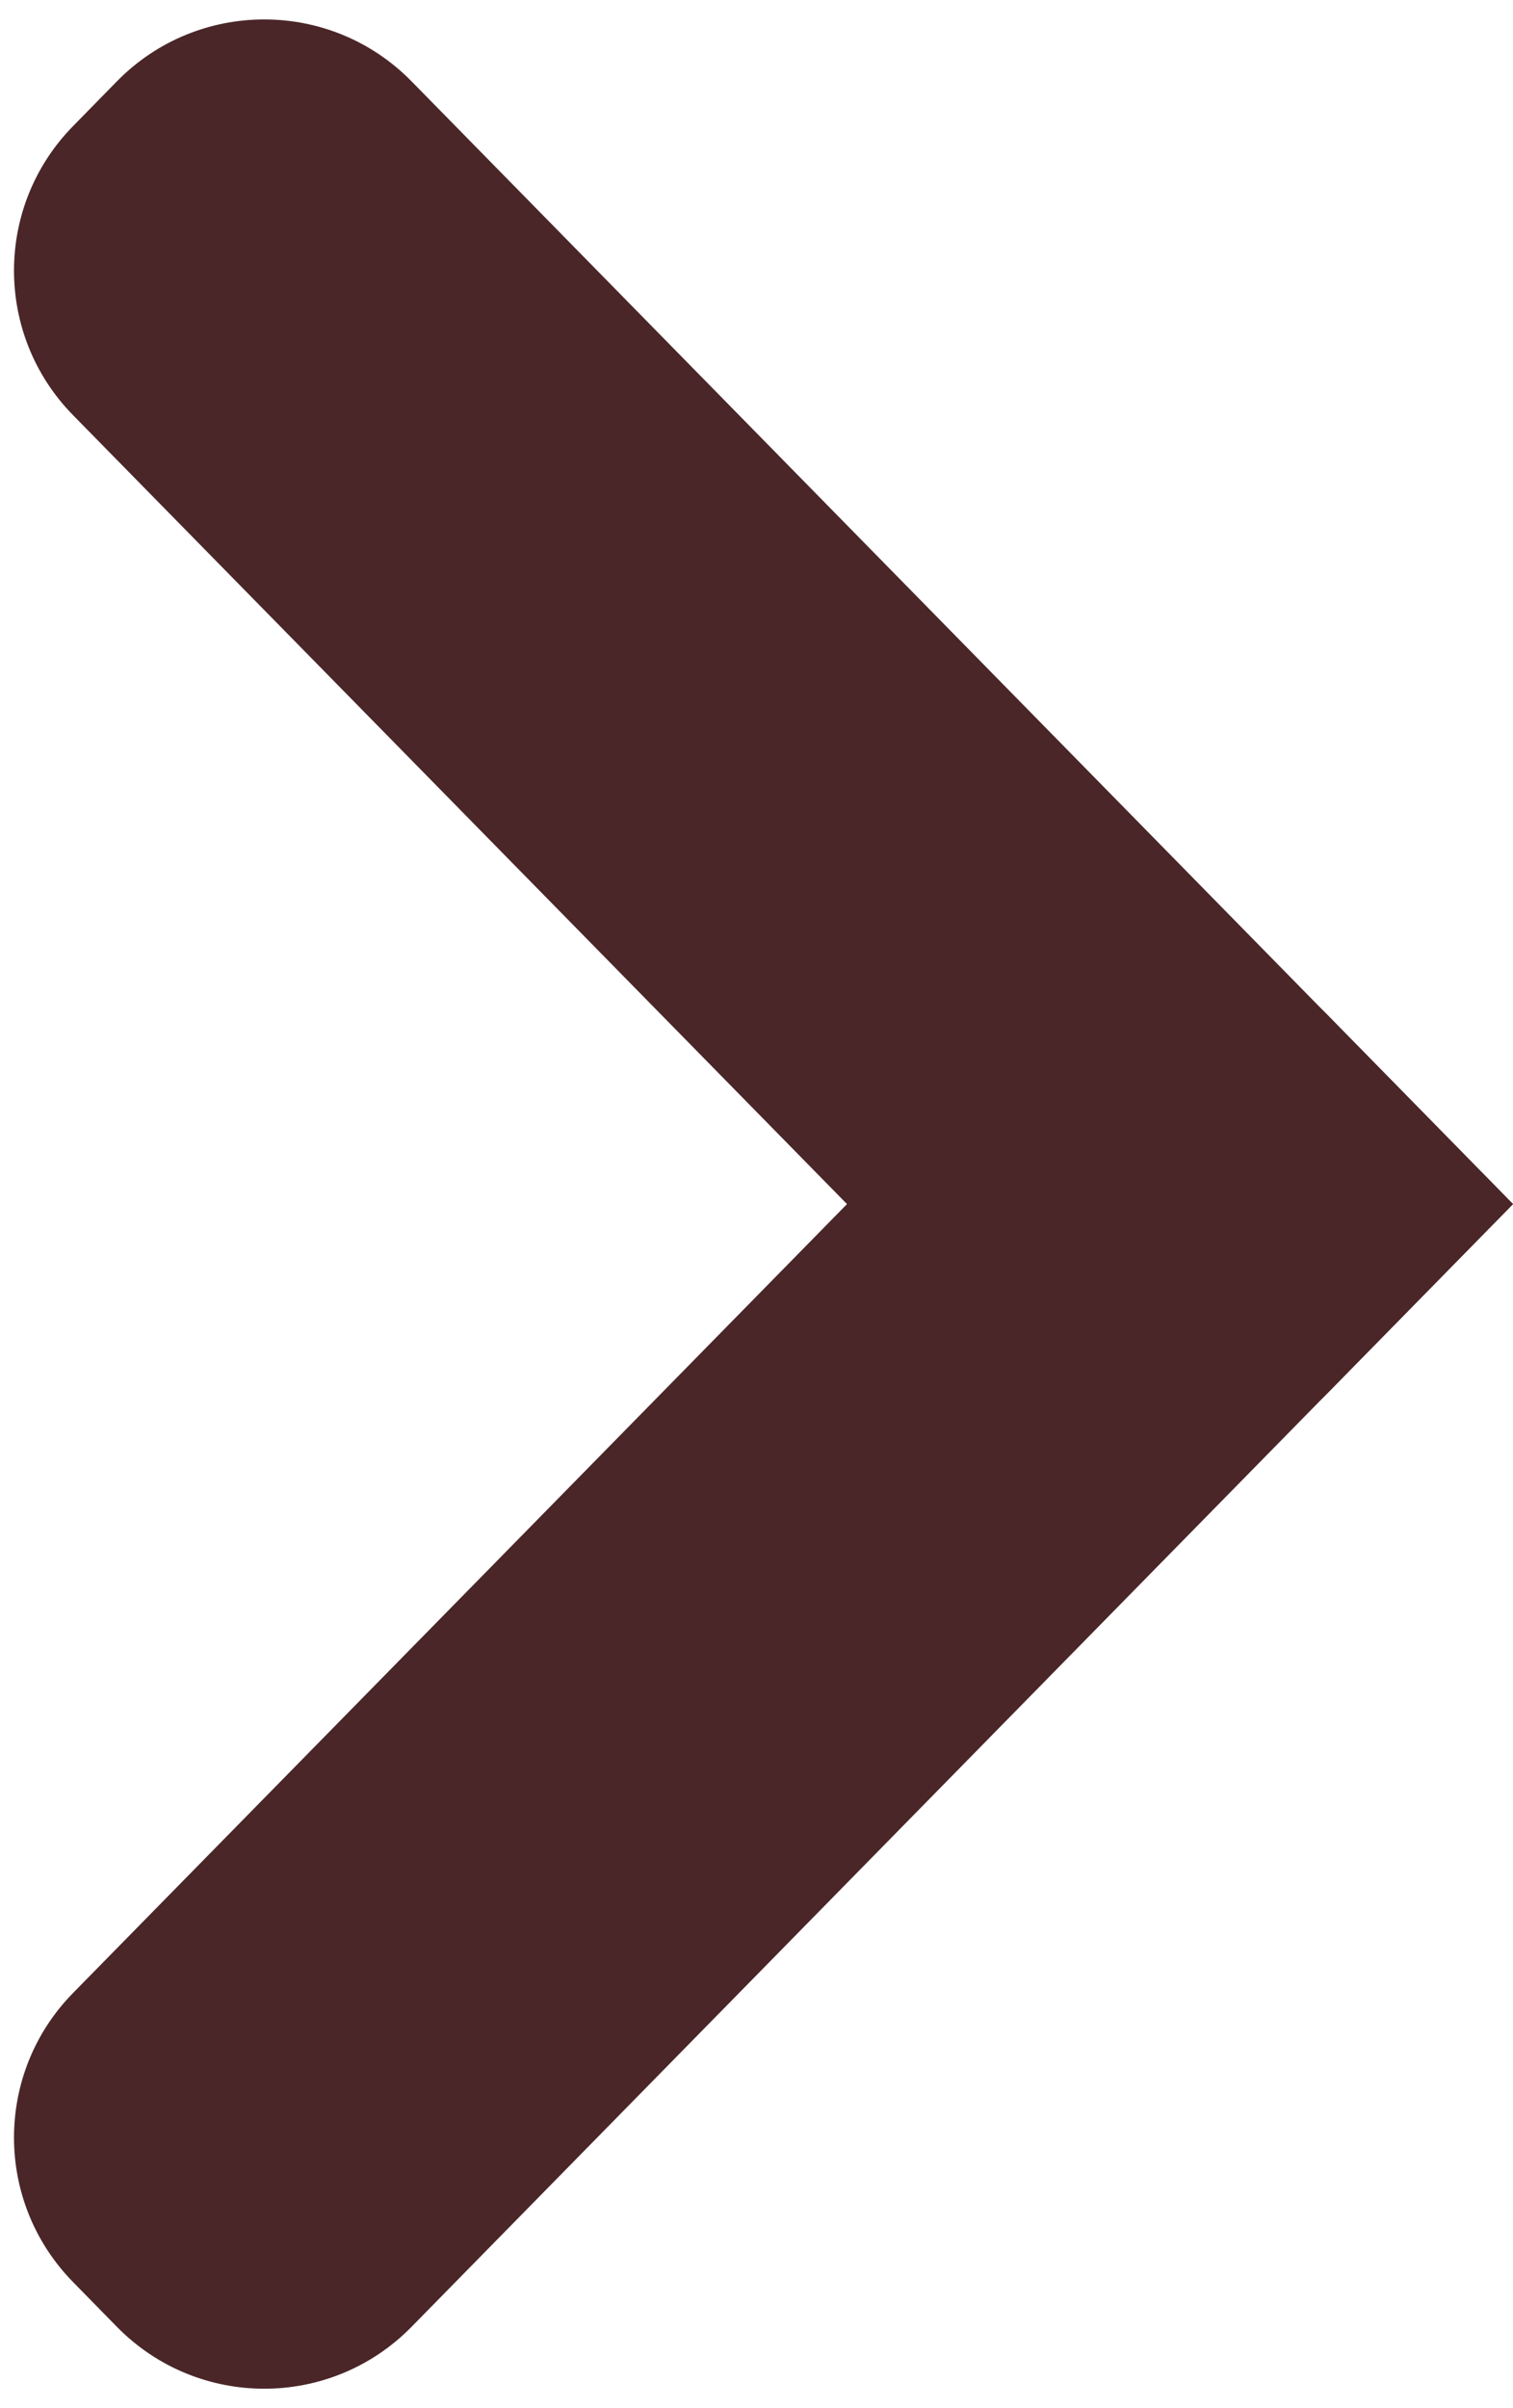 <svg width="22" height="35" viewBox="0 0 22 35" fill="none" xmlns="http://www.w3.org/2000/svg">
<path d="M5.983 1.181C4.807 -0.017 2.877 -0.017 1.701 1.181L1.063 1.832C-0.083 2.999 -0.083 4.868 1.063 6.035L15.017 20.252C16.193 21.45 18.123 21.45 19.299 20.252L22 17.5L5.983 1.181Z" fill="#4A2628"/>
<path d="M1.063 28.965C-0.083 30.132 -0.083 32.001 1.063 33.168L1.701 33.819C2.877 35.017 4.807 35.017 5.983 33.819L22 17.5L19.299 14.748C18.123 13.55 16.193 13.55 15.017 14.748L1.063 28.965Z" fill="#4A2628"/>
</svg>
